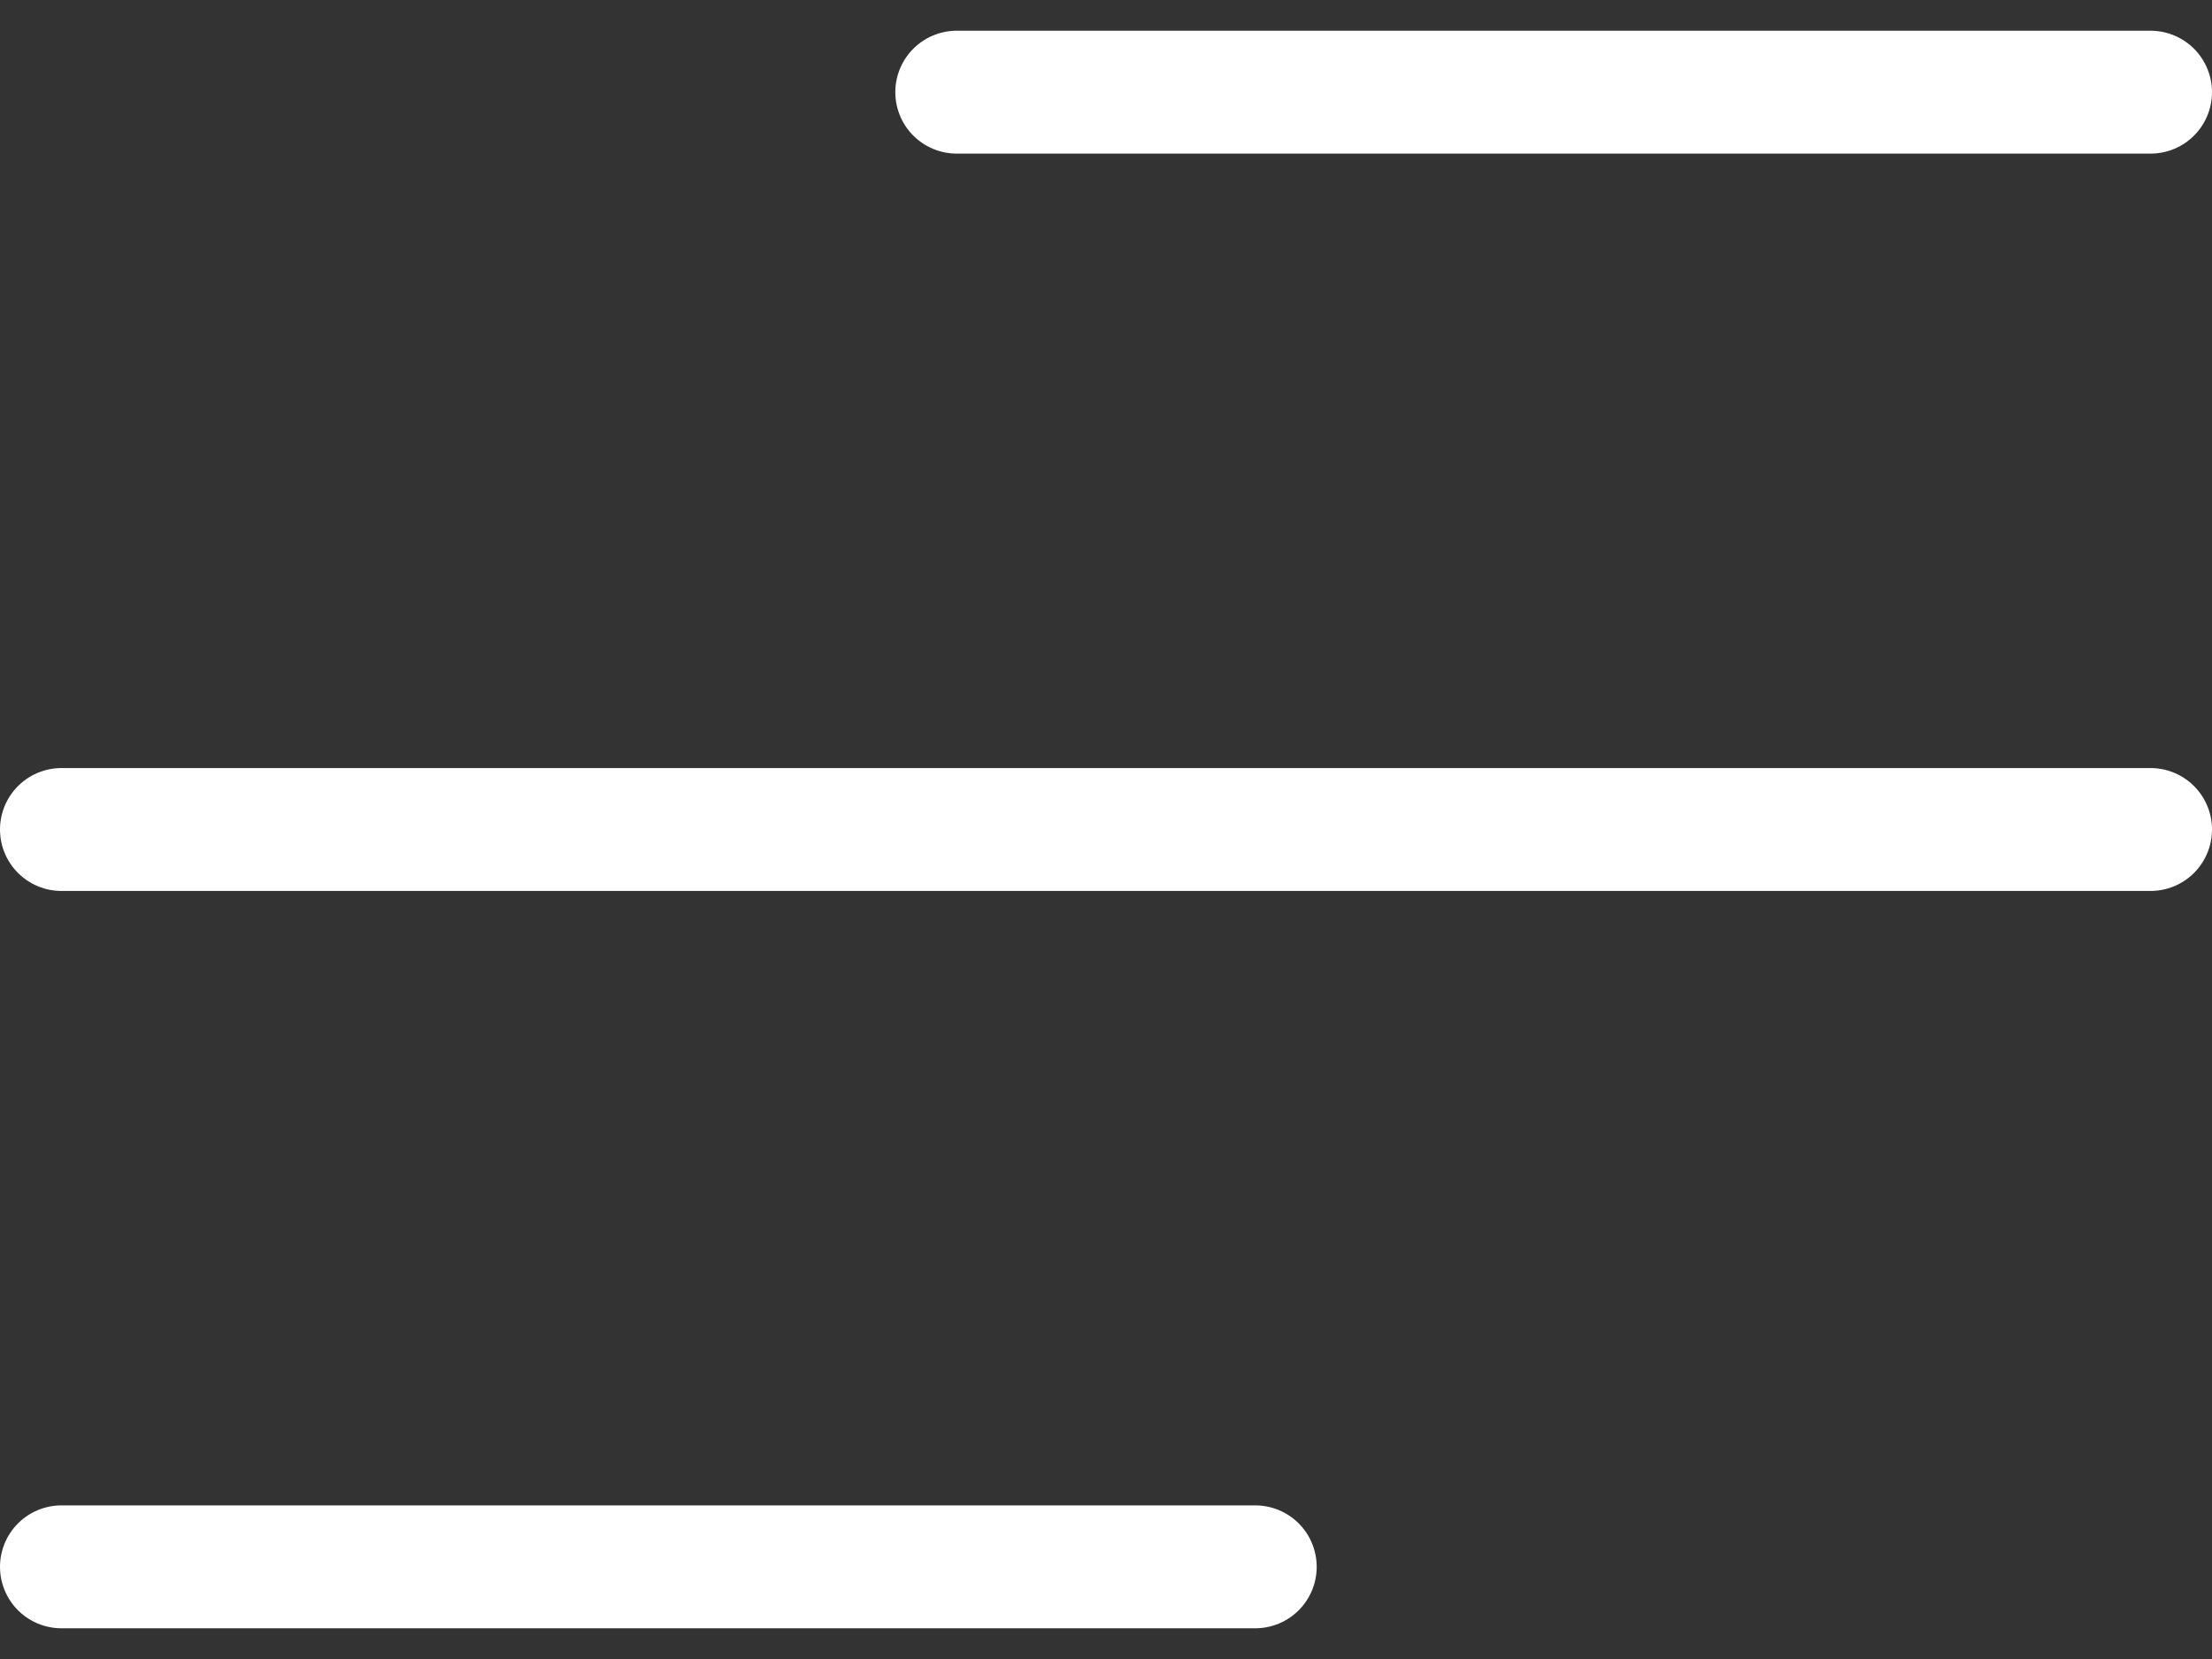 <svg width="36" height="27" viewBox="0 0 36 27" fill="none" xmlns="http://www.w3.org/2000/svg">
<rect x="0" y="0" width="36" height="27" fill="#333333" stroke="none"/>
<path d="M1 25.5H20.429M1 13.5H35M15.571 1.5H35" stroke="white" stroke-width="2" stroke-linecap="round" stroke-linejoin="round"/>
</svg>
